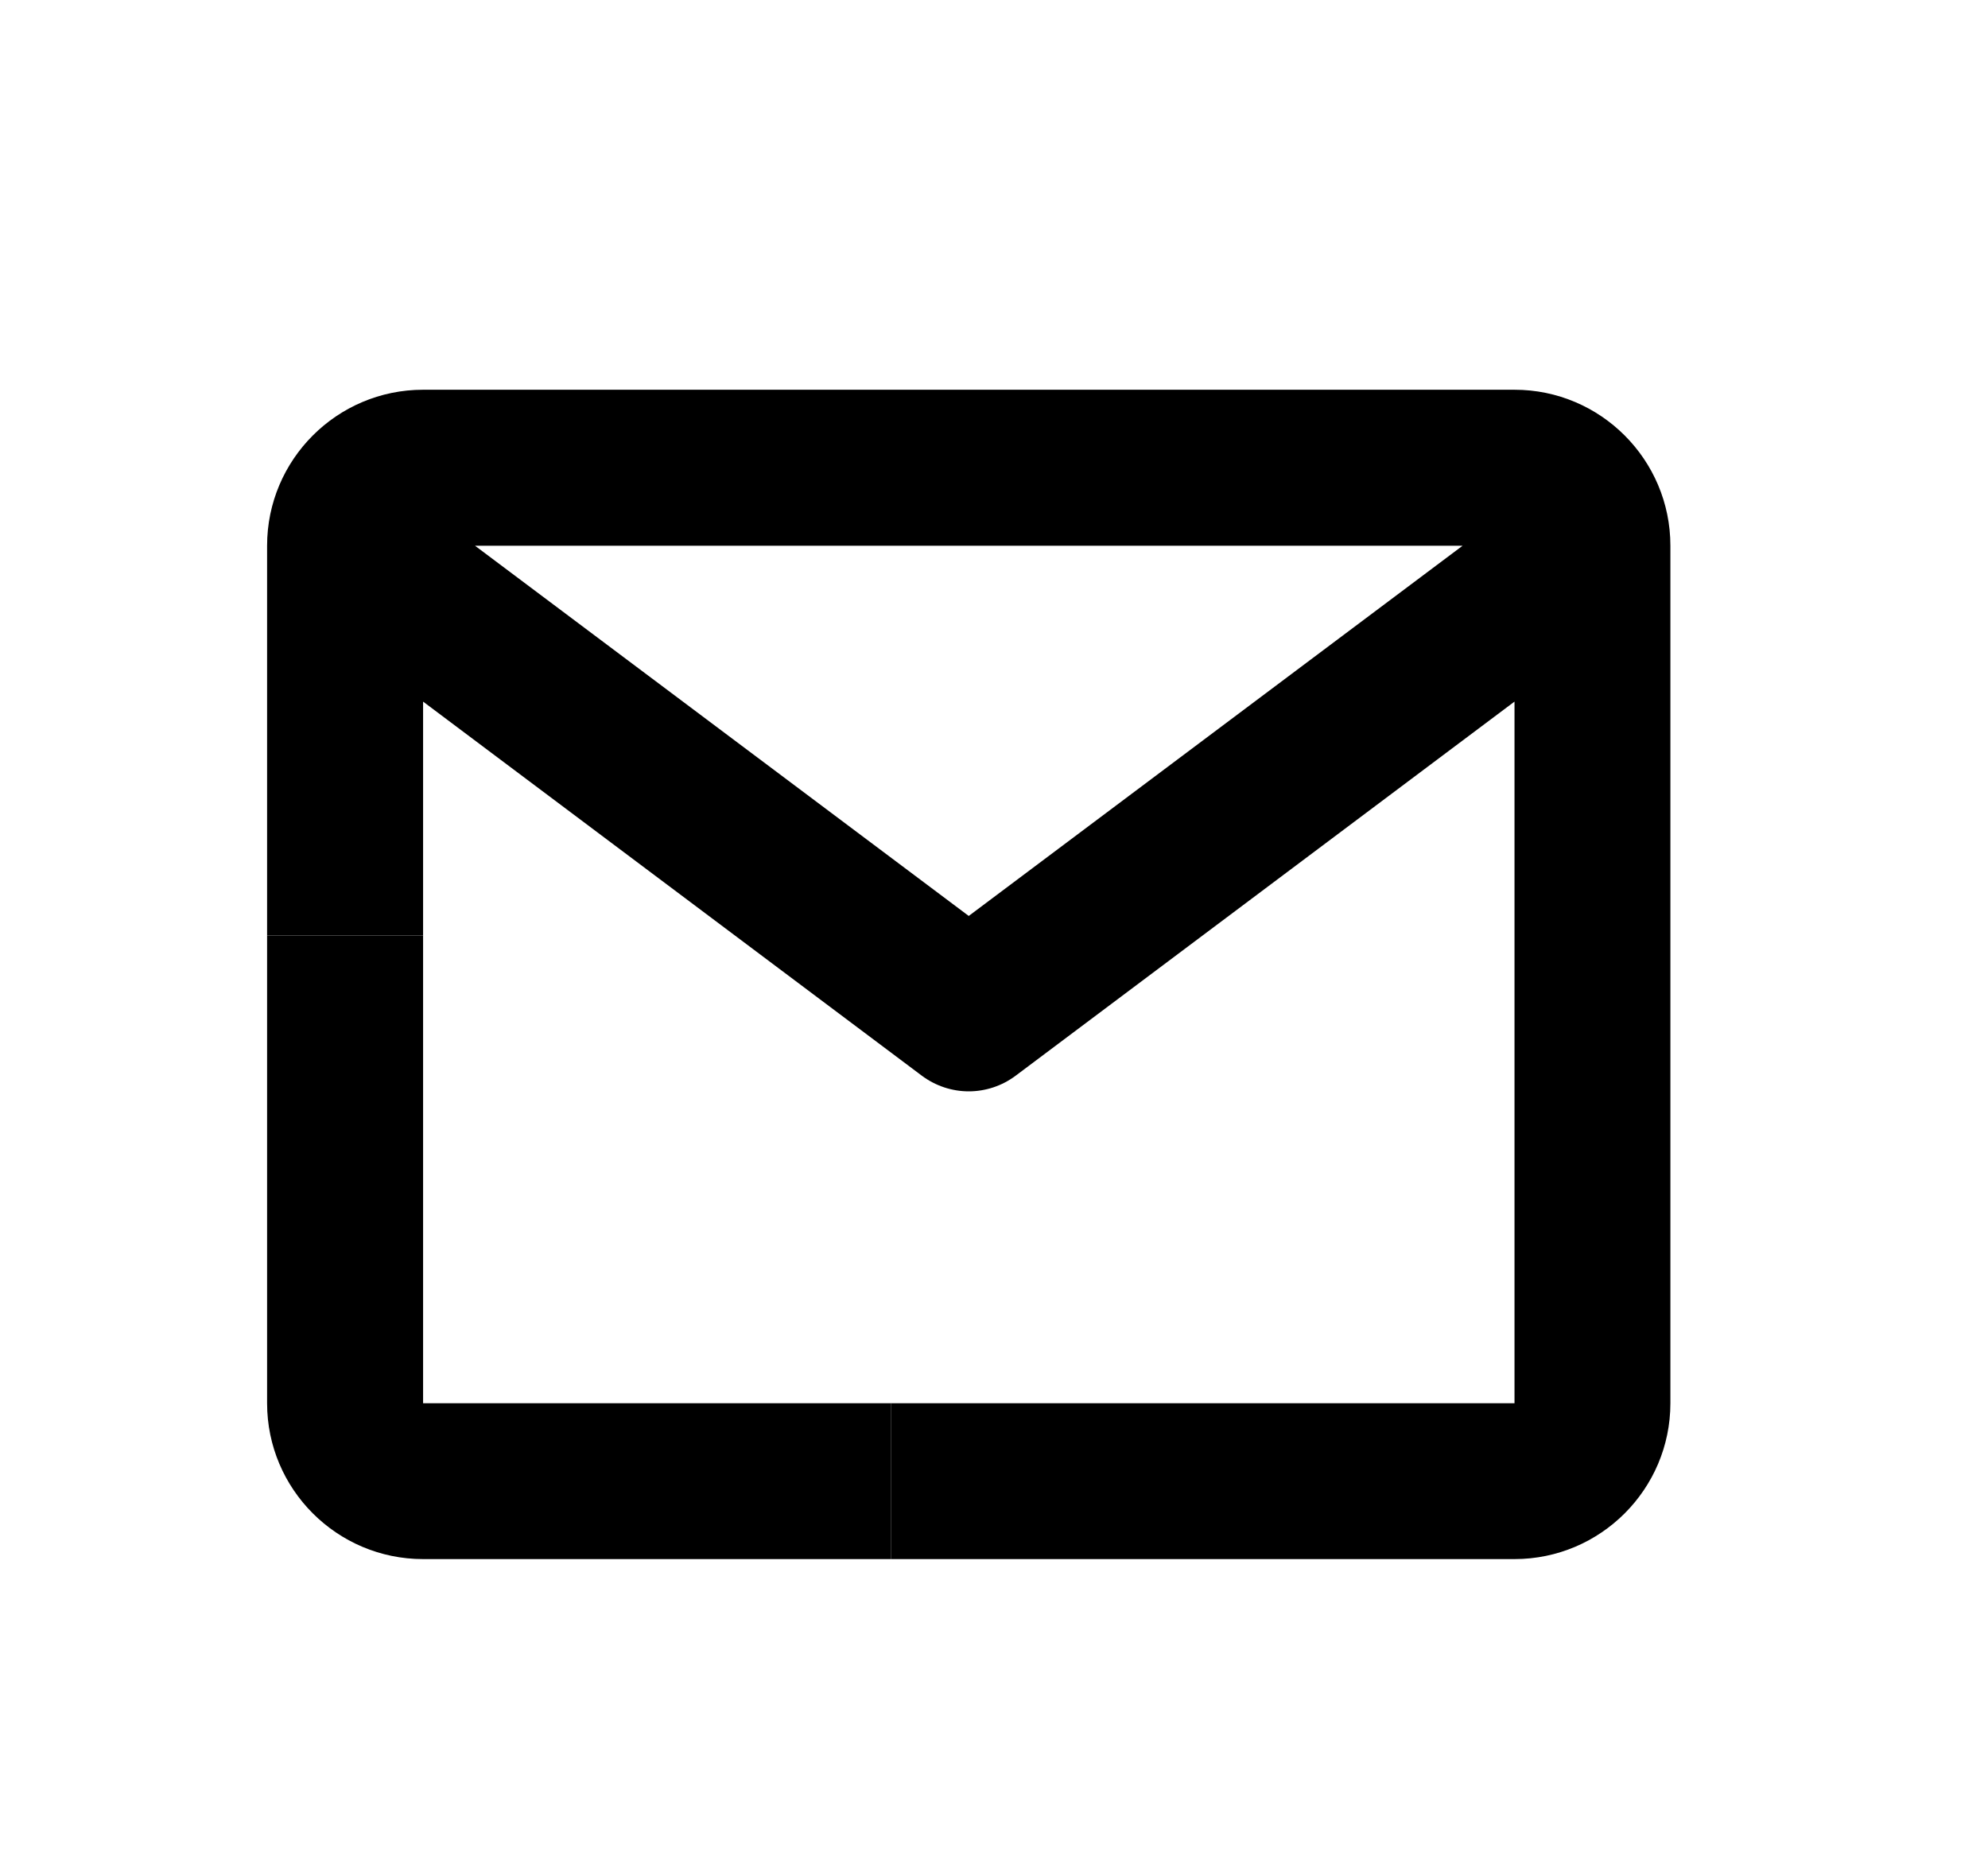 <svg width="17" height="16" viewBox="0 0 17 16" fill="none" xmlns="http://www.w3.org/2000/svg">
    <path fill="#000" d="M12.951 3.333H3.618C2.882 3.333 2.284 3.931 2.284 4.667V8H3.618V6L7.884 9.2C8 9.286 8.14 9.333 8.284 9.333C8.428 9.333 8.569 9.286 8.684 9.2L12.951 6V12H7.618V13.333H12.951C13.686 13.333 14.284 12.735 14.284 12V4.667C14.284 3.931 13.686 3.333 12.951 3.333ZM8.284 7.833L4.062 4.667H12.507L8.284 7.833Z" />
    <path fill="#000" d="M3.618 8H2.284V12C2.284 12.735 2.882 13.333 3.618 13.333H7.618V12H3.618V8Z" />
</svg>